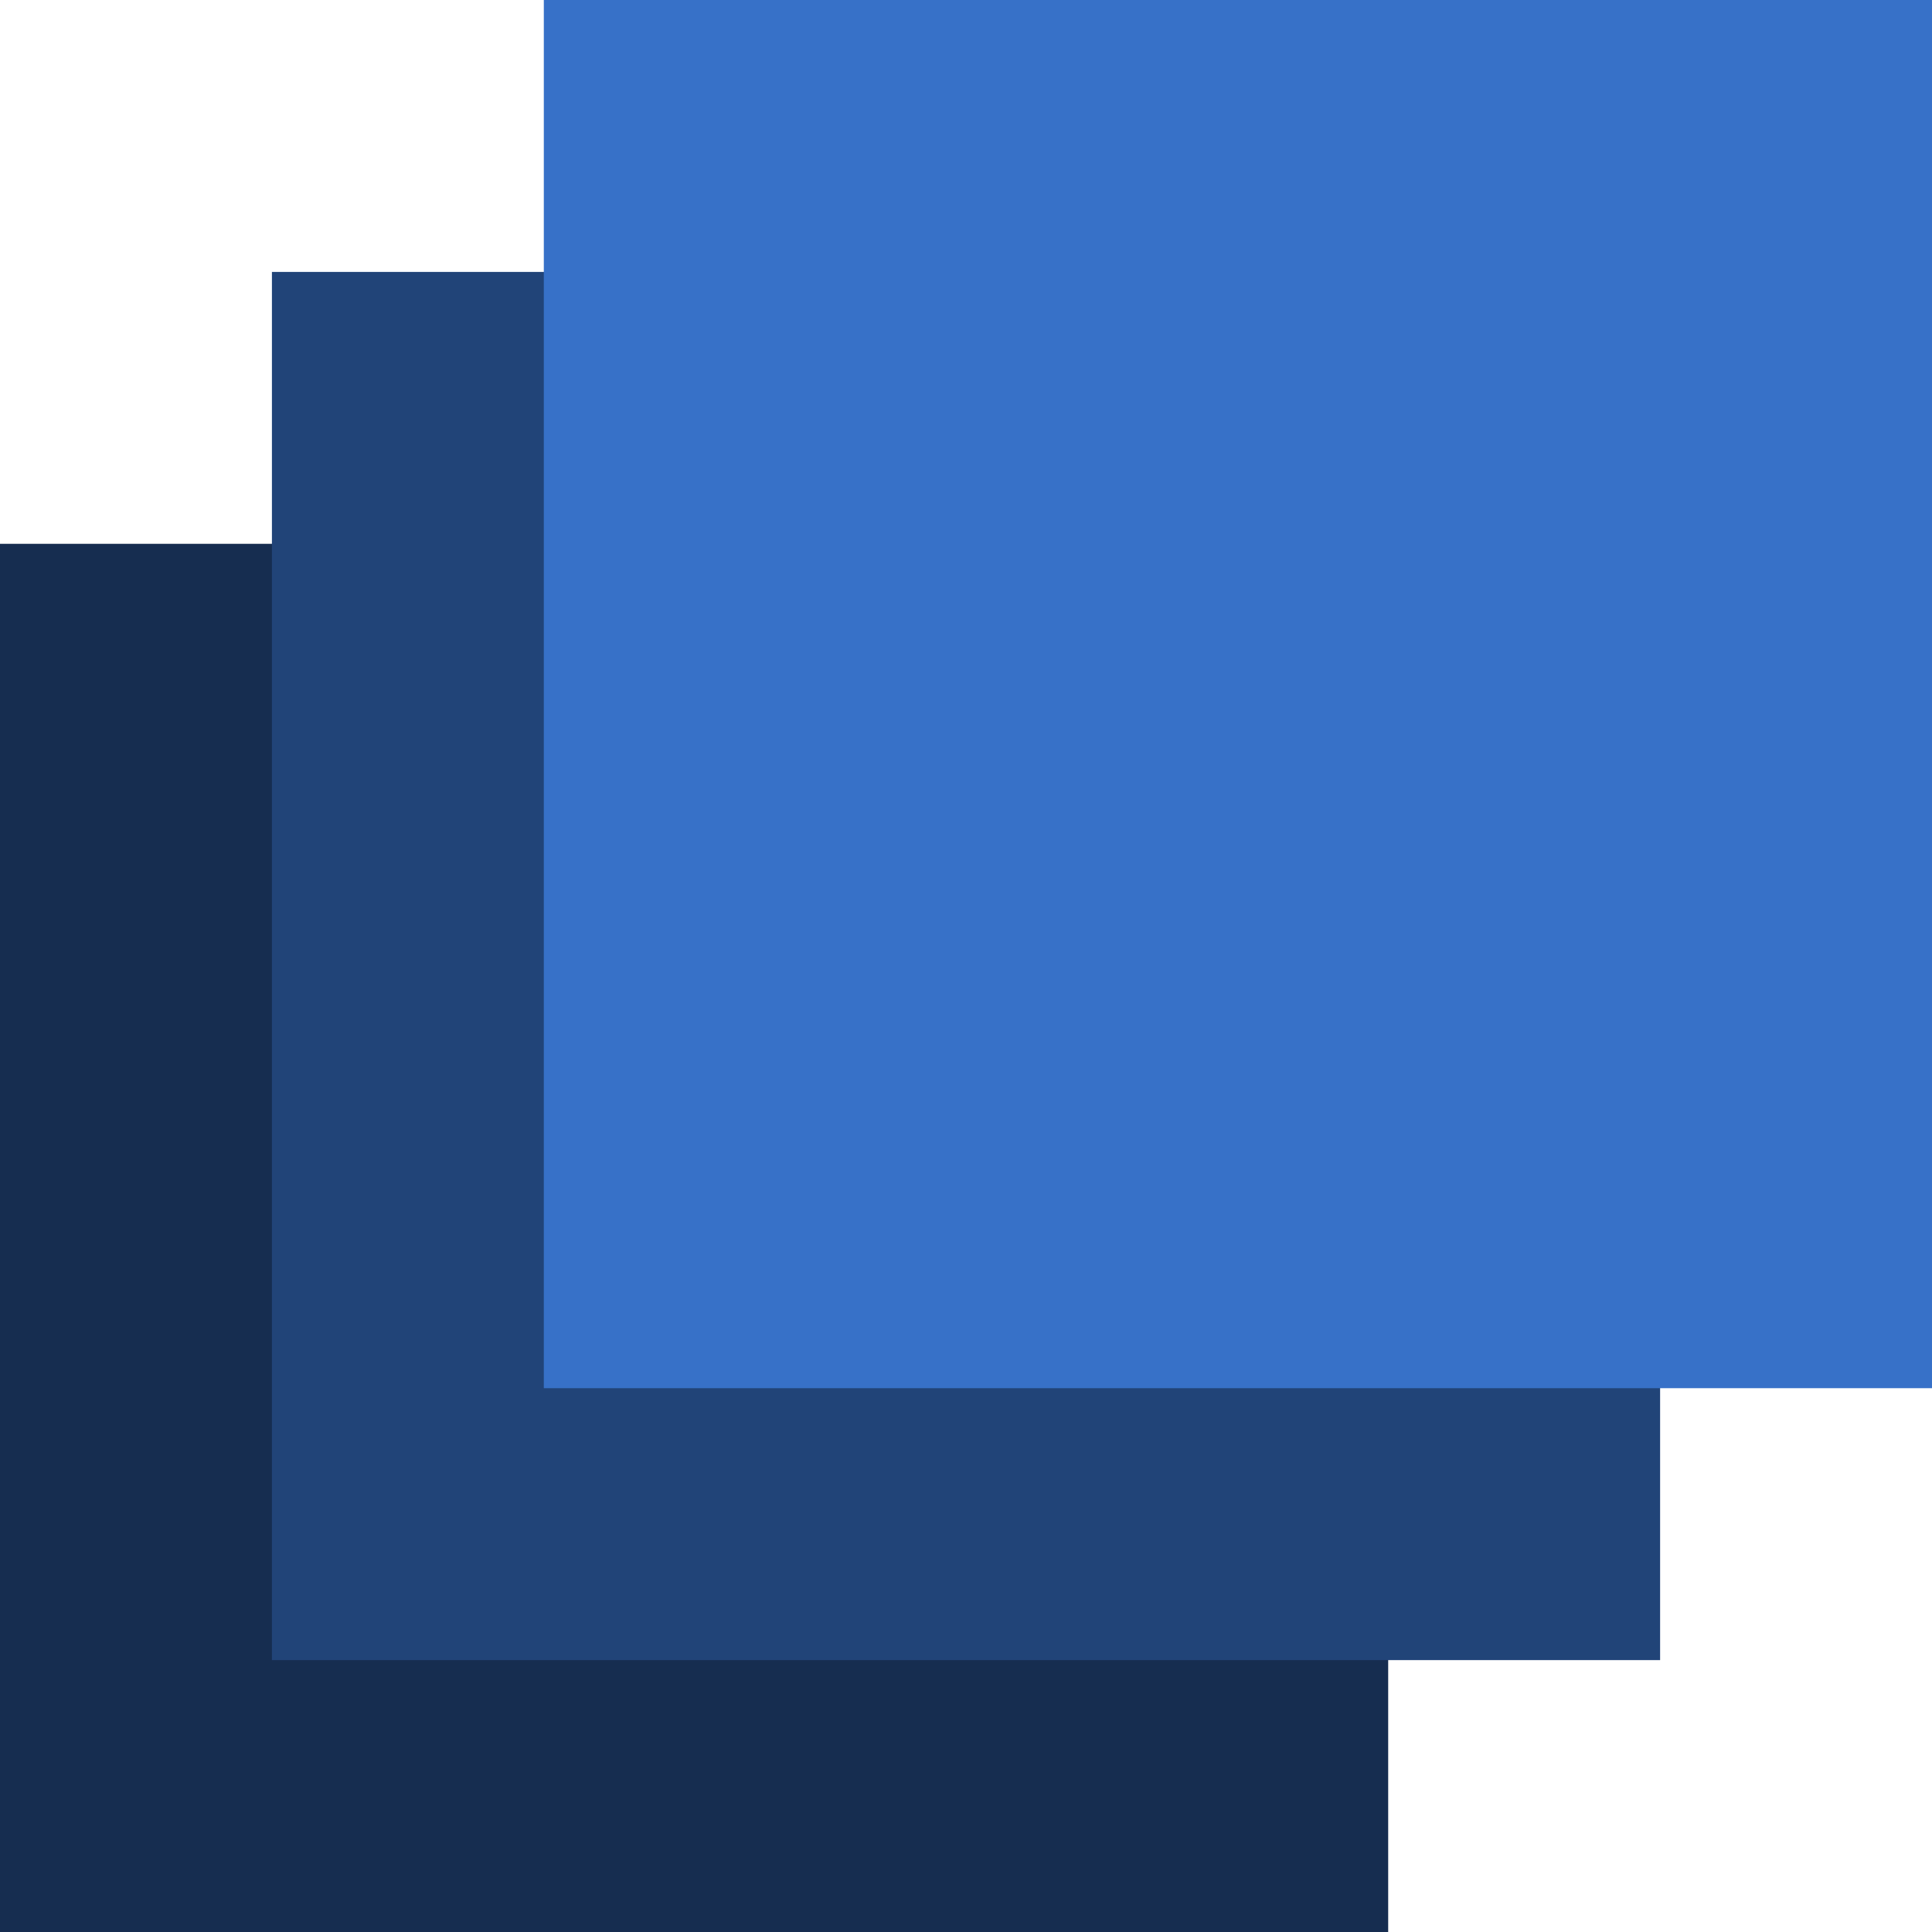 <?xml version="1.0" encoding="UTF-8" standalone="no"?>
<svg
   xmlns:dc="http://purl.org/dc/elements/1.1/"
   xmlns:cc="http://creativecommons.org/ns#"
   xmlns:rdf="http://www.w3.org/1999/02/22-rdf-syntax-ns#"
   xmlns:svg="http://www.w3.org/2000/svg"
   xmlns="http://www.w3.org/2000/svg"
   xmlns:sodipodi="http://sodipodi.sourceforge.net/DTD/sodipodi-0.dtd"
   xmlns:inkscape="http://www.inkscape.org/namespaces/inkscape"
   width="51.027mm"
   height="51.027mm"
   viewBox="0 0 51.027 51.027"
   version="1.1"
   id="svg8"
   inkscape:version="1.0.1 (3bc2e813f5, 2020-09-07)"
   sodipodi:docname="squares.svg">
  <defs
     id="defs2" />
  <sodipodi:namedview
     id="base"
     pagecolor="#ffffff"
     bordercolor="#666666"
     borderopacity="1.0"
     inkscape:pageopacity="0.0"
     inkscape:pageshadow="2"
     inkscape:zoom="0.7"
     inkscape:cx="55.491124"
     inkscape:cy="-38.245793"
     inkscape:document-units="mm"
     inkscape:current-layer="layer1"
     inkscape:document-rotation="0"
     showgrid="false"
     inkscape:window-width="1024"
     inkscape:window-height="730"
     inkscape:window-x="0"
     inkscape:window-y="1"
     inkscape:window-maximized="0" />
  <g
     inkscape:label="Layer 1"
     inkscape:groupmode="layer"
     id="layer1"
     transform="translate(-46.869,-123.976)">
    <rect
       style="fill:#162d50;fill-opacity:1;stroke-width:0.265;stroke-linecap:round;paint-order:markers stroke fill"
       id="rect869"
       width="36.664"
       height="36.664"
       x="46.869"
       y="138.339" />
    <rect
       style="fill:#214478;fill-opacity:1;stroke-width:0.265;stroke-linecap:round;paint-order:markers stroke fill"
       id="rect871"
       width="36.664"
       height="36.664"
       x="54.051"
       y="131.158" />
    <rect
       style="fill:#3771c8;fill-opacity:1;stroke-width:0.265;stroke-linecap:round;paint-order:markers stroke fill"
       id="rect875"
       width="36.664"
       height="36.664"
       x="61.232"
       y="123.976" />
  </g>
</svg>
